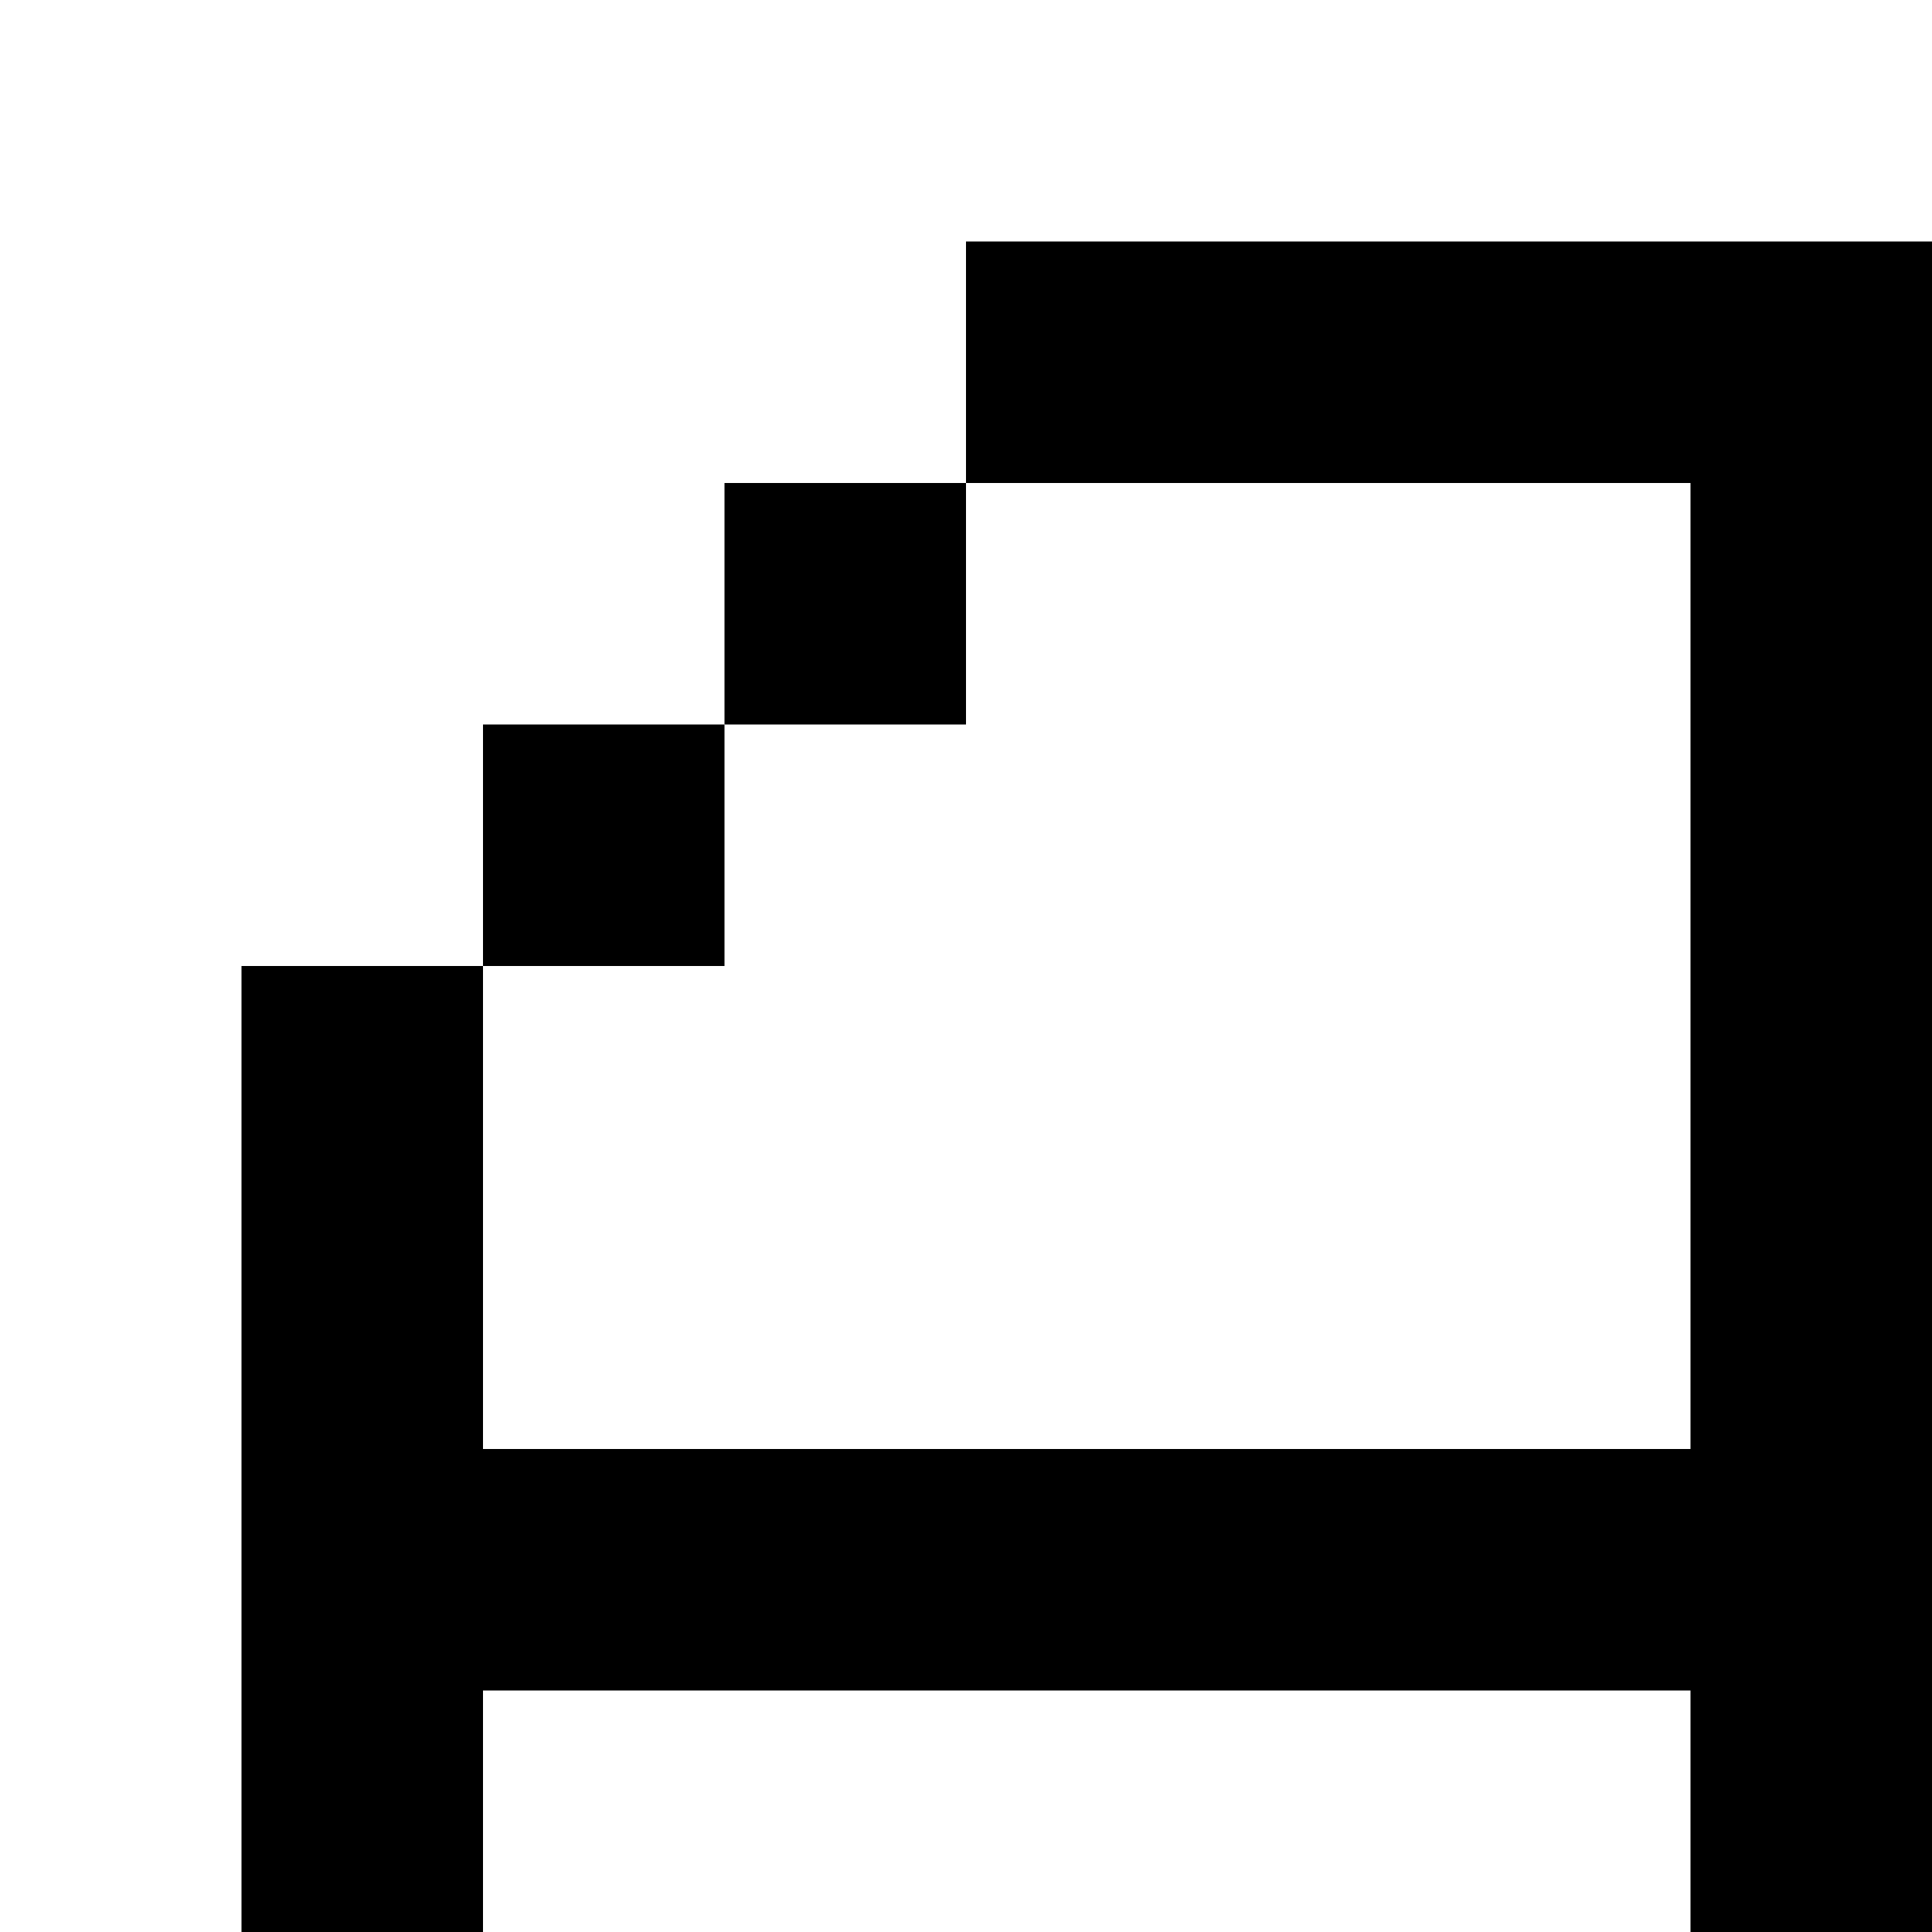 <?xml version="1.0" encoding="utf-8"?>
<!-- Generator: Adobe Illustrator 20.0.0, SVG Export Plug-In . SVG Version: 6.00 Build 0)  -->
<svg version="1.1" id="Layer_1" xmlns="http://www.w3.org/2000/svg" xmlns:xlink="http://www.w3.org/1999/xlink" x="0px" y="0px"
	 viewBox="0 0 8 8" style="enable-background:new 0 0 8 8;" xml:space="preserve">
<title>HACKArtboard 6</title>
<g>
	<polygon points="4,1 4,2 7,2 7,6 2,6 2,4 1,4 1,8 2,8 2,7 7,7 7,8 8,8 8,1 	"/>
	<rect x="2" y="3" width="1" height="1"/>
	<rect x="3" y="2" width="1" height="1"/>
</g>
</svg>
